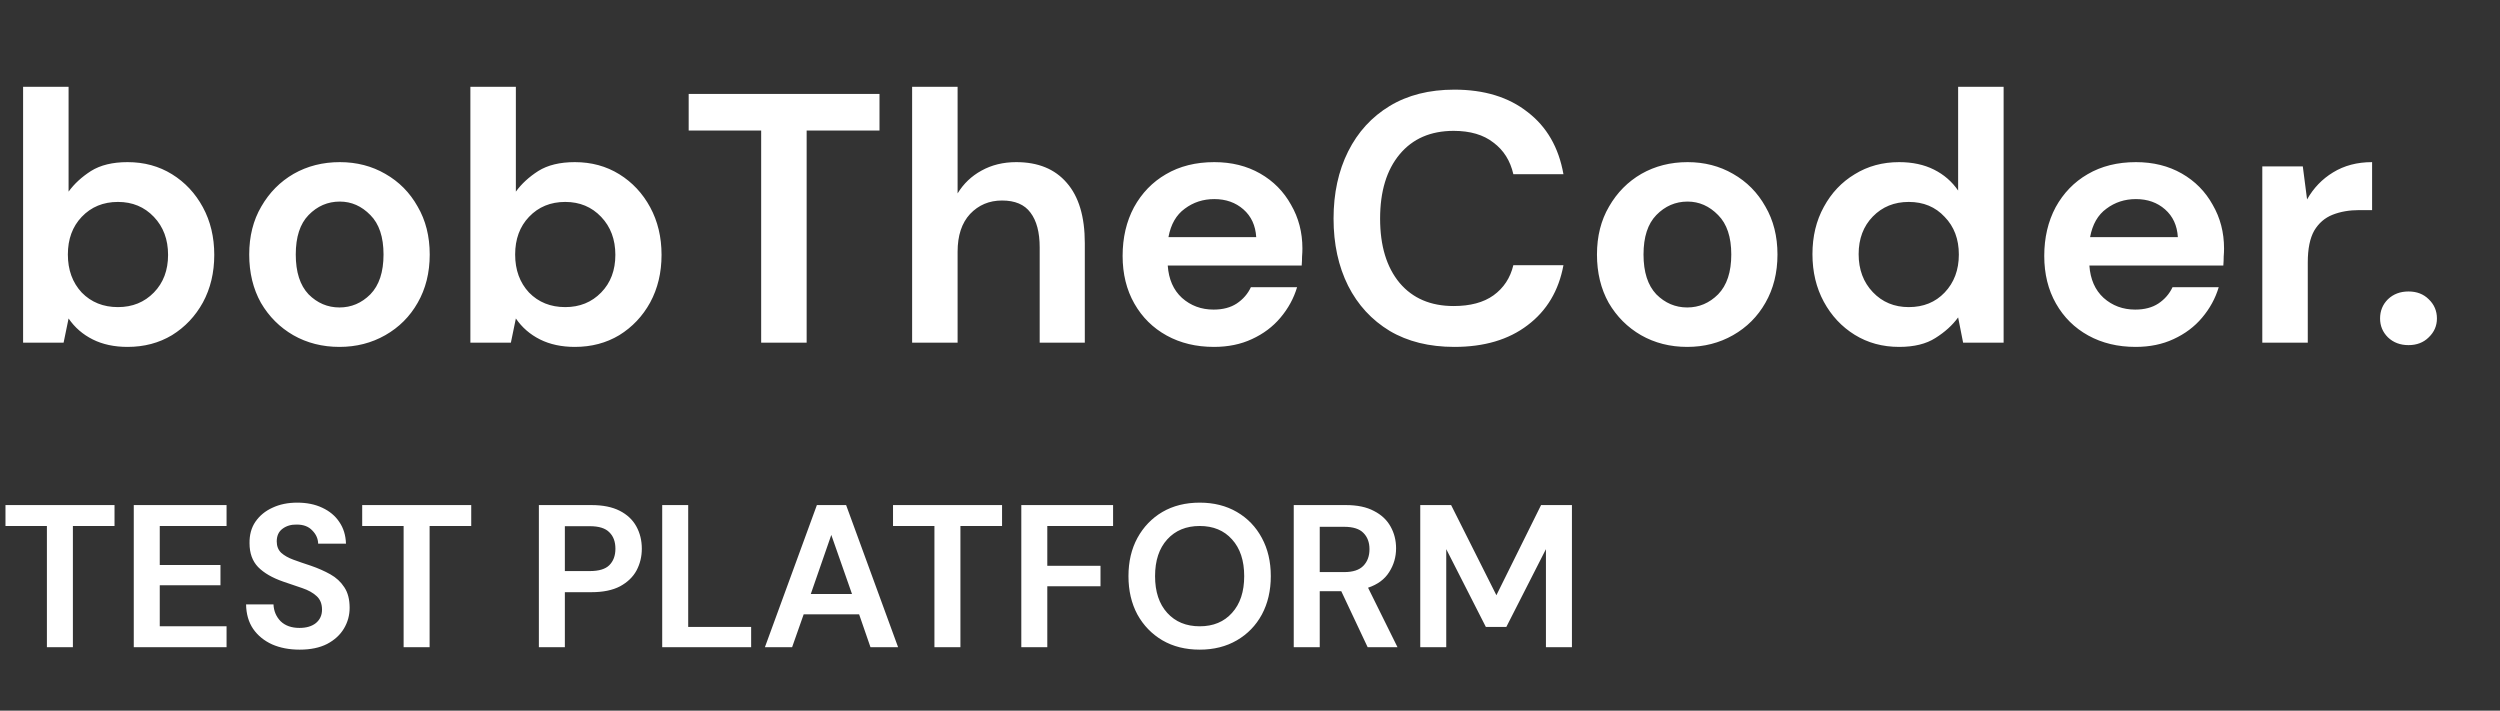 <svg width="197" height="56" viewBox="0 0 197 56" fill="none" xmlns="http://www.w3.org/2000/svg">
<rect x="0" y="0" width="197" height="56" fill="#333333" stroke="none"/>
<path d="M10.052 27.336C9.007 27.336 8.092 27.14 7.308 26.748C6.524 26.356 5.889 25.805 5.404 25.096L5.012 27H1.82V6.84H5.404V15.1C5.852 14.484 6.44 13.943 7.168 13.476C7.915 13.009 8.876 12.776 10.052 12.776C11.359 12.776 12.525 13.093 13.552 13.728C14.579 14.363 15.391 15.231 15.988 16.332C16.585 17.433 16.884 18.684 16.884 20.084C16.884 21.484 16.585 22.735 15.988 23.836C15.391 24.919 14.579 25.777 13.552 26.412C12.525 27.028 11.359 27.336 10.052 27.336ZM9.296 24.2C10.435 24.2 11.377 23.817 12.124 23.052C12.871 22.287 13.244 21.297 13.244 20.084C13.244 18.871 12.871 17.872 12.124 17.088C11.377 16.304 10.435 15.912 9.296 15.912C8.139 15.912 7.187 16.304 6.44 17.088C5.712 17.853 5.348 18.843 5.348 20.056C5.348 21.269 5.712 22.268 6.44 23.052C7.187 23.817 8.139 24.2 9.296 24.2ZM26.75 27.336C25.406 27.336 24.192 27.028 23.11 26.412C22.046 25.796 21.196 24.947 20.562 23.864C19.946 22.763 19.638 21.493 19.638 20.056C19.638 18.619 19.955 17.359 20.59 16.276C21.224 15.175 22.074 14.316 23.138 13.7C24.22 13.084 25.434 12.776 26.778 12.776C28.103 12.776 29.298 13.084 30.362 13.7C31.444 14.316 32.294 15.175 32.91 16.276C33.544 17.359 33.862 18.619 33.862 20.056C33.862 21.493 33.544 22.763 32.91 23.864C32.294 24.947 31.444 25.796 30.362 26.412C29.279 27.028 28.075 27.336 26.75 27.336ZM26.75 24.228C27.683 24.228 28.495 23.883 29.186 23.192C29.876 22.483 30.222 21.437 30.222 20.056C30.222 18.675 29.876 17.639 29.186 16.948C28.495 16.239 27.692 15.884 26.778 15.884C25.826 15.884 25.004 16.239 24.314 16.948C23.642 17.639 23.306 18.675 23.306 20.056C23.306 21.437 23.642 22.483 24.314 23.192C25.004 23.883 25.816 24.228 26.75 24.228ZM45.298 27.336C44.253 27.336 43.338 27.14 42.554 26.748C41.77 26.356 41.135 25.805 40.65 25.096L40.258 27H37.066V6.84H40.65V15.1C41.098 14.484 41.686 13.943 42.414 13.476C43.161 13.009 44.122 12.776 45.298 12.776C46.605 12.776 47.771 13.093 48.798 13.728C49.825 14.363 50.637 15.231 51.234 16.332C51.831 17.433 52.13 18.684 52.13 20.084C52.13 21.484 51.831 22.735 51.234 23.836C50.637 24.919 49.825 25.777 48.798 26.412C47.771 27.028 46.605 27.336 45.298 27.336ZM44.542 24.2C45.681 24.2 46.623 23.817 47.37 23.052C48.117 22.287 48.49 21.297 48.49 20.084C48.49 18.871 48.117 17.872 47.37 17.088C46.623 16.304 45.681 15.912 44.542 15.912C43.385 15.912 42.433 16.304 41.686 17.088C40.958 17.853 40.594 18.843 40.594 20.056C40.594 21.269 40.958 22.268 41.686 23.052C42.433 23.817 43.385 24.2 44.542 24.2ZM59.98 27V10.284H54.268V7.4H69.304V10.284H63.564V27H59.98ZM71.875 27V6.84H75.459V15.24C75.925 14.475 76.551 13.877 77.335 13.448C78.137 13 79.052 12.776 80.079 12.776C81.796 12.776 83.121 13.317 84.055 14.4C85.007 15.483 85.483 17.069 85.483 19.16V27H81.927V19.496C81.927 18.301 81.684 17.387 81.199 16.752C80.732 16.117 79.985 15.8 78.959 15.8C77.951 15.8 77.111 16.155 76.439 16.864C75.785 17.573 75.459 18.563 75.459 19.832V27H71.875ZM95.658 27.336C94.258 27.336 93.016 27.037 91.934 26.44C90.851 25.843 90.002 25.003 89.386 23.92C88.77 22.837 88.462 21.587 88.462 20.168C88.462 18.731 88.76 17.452 89.358 16.332C89.974 15.212 90.814 14.344 91.878 13.728C92.96 13.093 94.23 12.776 95.686 12.776C97.049 12.776 98.252 13.075 99.298 13.672C100.343 14.269 101.155 15.091 101.734 16.136C102.331 17.163 102.63 18.311 102.63 19.58C102.63 19.785 102.621 20 102.602 20.224C102.602 20.448 102.593 20.681 102.574 20.924H92.018C92.093 22.007 92.466 22.856 93.138 23.472C93.829 24.088 94.659 24.396 95.63 24.396C96.358 24.396 96.965 24.237 97.45 23.92C97.954 23.584 98.327 23.155 98.57 22.632H102.21C101.949 23.509 101.51 24.312 100.894 25.04C100.297 25.749 99.55 26.309 98.654 26.72C97.776 27.131 96.778 27.336 95.658 27.336ZM95.686 15.688C94.808 15.688 94.034 15.94 93.362 16.444C92.69 16.929 92.26 17.676 92.074 18.684H98.99C98.934 17.769 98.598 17.041 97.982 16.5C97.366 15.959 96.6 15.688 95.686 15.688ZM114.604 27.336C112.626 27.336 110.927 26.916 109.508 26.076C108.09 25.217 106.998 24.032 106.232 22.52C105.467 20.989 105.084 19.225 105.084 17.228C105.084 15.231 105.467 13.467 106.232 11.936C106.998 10.405 108.09 9.211 109.508 8.352C110.927 7.493 112.626 7.064 114.604 7.064C116.956 7.064 118.879 7.652 120.372 8.828C121.884 9.985 122.827 11.619 123.2 13.728H119.252C119.01 12.664 118.487 11.833 117.684 11.236C116.9 10.62 115.855 10.312 114.548 10.312C112.738 10.312 111.319 10.928 110.292 12.16C109.266 13.392 108.752 15.081 108.752 17.228C108.752 19.375 109.266 21.064 110.292 22.296C111.319 23.509 112.738 24.116 114.548 24.116C115.855 24.116 116.9 23.836 117.684 23.276C118.487 22.697 119.01 21.904 119.252 20.896H123.2C122.827 22.912 121.884 24.489 120.372 25.628C118.879 26.767 116.956 27.336 114.604 27.336ZM132.953 27.336C131.609 27.336 130.395 27.028 129.313 26.412C128.249 25.796 127.399 24.947 126.765 23.864C126.149 22.763 125.841 21.493 125.841 20.056C125.841 18.619 126.158 17.359 126.793 16.276C127.427 15.175 128.277 14.316 129.341 13.7C130.423 13.084 131.637 12.776 132.981 12.776C134.306 12.776 135.501 13.084 136.565 13.7C137.647 14.316 138.497 15.175 139.113 16.276C139.747 17.359 140.065 18.619 140.065 20.056C140.065 21.493 139.747 22.763 139.113 23.864C138.497 24.947 137.647 25.796 136.565 26.412C135.482 27.028 134.278 27.336 132.953 27.336ZM132.953 24.228C133.886 24.228 134.698 23.883 135.389 23.192C136.079 22.483 136.425 21.437 136.425 20.056C136.425 18.675 136.079 17.639 135.389 16.948C134.698 16.239 133.895 15.884 132.981 15.884C132.029 15.884 131.207 16.239 130.517 16.948C129.845 17.639 129.509 18.675 129.509 20.056C129.509 21.437 129.845 22.483 130.517 23.192C131.207 23.883 132.019 24.228 132.953 24.228ZM149.653 27.336C148.347 27.336 147.18 27.019 146.153 26.384C145.127 25.749 144.315 24.881 143.717 23.78C143.12 22.679 142.821 21.428 142.821 20.028C142.821 18.628 143.12 17.387 143.717 16.304C144.315 15.203 145.127 14.344 146.153 13.728C147.18 13.093 148.347 12.776 149.653 12.776C150.699 12.776 151.613 12.972 152.397 13.364C153.181 13.756 153.816 14.307 154.301 15.016V6.84H157.885V27H154.693L154.301 25.012C153.853 25.628 153.256 26.169 152.509 26.636C151.781 27.103 150.829 27.336 149.653 27.336ZM150.409 24.2C151.567 24.2 152.509 23.817 153.237 23.052C153.984 22.268 154.357 21.269 154.357 20.056C154.357 18.843 153.984 17.853 153.237 17.088C152.509 16.304 151.567 15.912 150.409 15.912C149.271 15.912 148.328 16.295 147.581 17.06C146.835 17.825 146.461 18.815 146.461 20.028C146.461 21.241 146.835 22.24 147.581 23.024C148.328 23.808 149.271 24.2 150.409 24.2ZM168.283 27.336C166.883 27.336 165.642 27.037 164.559 26.44C163.476 25.843 162.627 25.003 162.011 23.92C161.395 22.837 161.087 21.587 161.087 20.168C161.087 18.731 161.386 17.452 161.983 16.332C162.599 15.212 163.439 14.344 164.503 13.728C165.586 13.093 166.855 12.776 168.311 12.776C169.674 12.776 170.878 13.075 171.923 13.672C172.968 14.269 173.78 15.091 174.359 16.136C174.956 17.163 175.255 18.311 175.255 19.58C175.255 19.785 175.246 20 175.227 20.224C175.227 20.448 175.218 20.681 175.199 20.924H164.643C164.718 22.007 165.091 22.856 165.763 23.472C166.454 24.088 167.284 24.396 168.255 24.396C168.983 24.396 169.59 24.237 170.075 23.92C170.579 23.584 170.952 23.155 171.195 22.632H174.835C174.574 23.509 174.135 24.312 173.519 25.04C172.922 25.749 172.175 26.309 171.279 26.72C170.402 27.131 169.403 27.336 168.283 27.336ZM168.311 15.688C167.434 15.688 166.659 15.94 165.987 16.444C165.315 16.929 164.886 17.676 164.699 18.684H171.615C171.559 17.769 171.223 17.041 170.607 16.5C169.991 15.959 169.226 15.688 168.311 15.688ZM178.269 27V13.112H181.461L181.797 15.716C182.301 14.82 182.983 14.111 183.841 13.588C184.719 13.047 185.745 12.776 186.921 12.776V16.556H185.913C185.129 16.556 184.429 16.677 183.813 16.92C183.197 17.163 182.712 17.583 182.357 18.18C182.021 18.777 181.853 19.608 181.853 20.672V27H178.269ZM189.79 27.196C189.136 27.196 188.595 26.991 188.166 26.58C187.755 26.169 187.55 25.675 187.55 25.096C187.55 24.499 187.755 23.995 188.166 23.584C188.595 23.173 189.136 22.968 189.79 22.968C190.443 22.968 190.975 23.173 191.386 23.584C191.815 23.995 192.03 24.499 192.03 25.096C192.03 25.675 191.815 26.169 191.386 26.58C190.975 26.991 190.443 27.196 189.79 27.196Z" fill="white"/>
<path d="M3.696 51V41.448H0.432V39.8H9.024V41.448H5.744V51H3.696ZM10.541 51V39.8H17.853V41.448H12.589V44.52H17.373V46.12H12.589V49.352H17.853V51H10.541ZM23.615 51.192C22.794 51.192 22.069 51.053 21.439 50.776C20.81 50.488 20.314 50.083 19.951 49.56C19.588 49.027 19.402 48.381 19.391 47.624H21.551C21.573 48.147 21.759 48.589 22.111 48.952C22.474 49.304 22.97 49.48 23.599 49.48C24.143 49.48 24.575 49.352 24.895 49.096C25.215 48.829 25.375 48.477 25.375 48.04C25.375 47.581 25.231 47.224 24.943 46.968C24.666 46.712 24.293 46.504 23.823 46.344C23.354 46.184 22.852 46.013 22.319 45.832C21.455 45.533 20.794 45.149 20.335 44.68C19.887 44.211 19.663 43.587 19.663 42.808C19.652 42.147 19.807 41.581 20.127 41.112C20.458 40.632 20.906 40.264 21.471 40.008C22.037 39.741 22.687 39.608 23.423 39.608C24.17 39.608 24.826 39.741 25.391 40.008C25.967 40.275 26.415 40.648 26.735 41.128C27.066 41.608 27.242 42.179 27.263 42.84H25.071C25.061 42.445 24.906 42.099 24.607 41.8C24.319 41.491 23.914 41.336 23.391 41.336C22.943 41.325 22.564 41.437 22.255 41.672C21.956 41.896 21.807 42.227 21.807 42.664C21.807 43.037 21.924 43.336 22.159 43.56C22.394 43.773 22.714 43.955 23.119 44.104C23.524 44.253 23.988 44.413 24.511 44.584C25.066 44.776 25.573 45 26.031 45.256C26.49 45.512 26.858 45.853 27.135 46.28C27.413 46.696 27.551 47.235 27.551 47.896C27.551 48.483 27.402 49.027 27.103 49.528C26.805 50.029 26.362 50.435 25.775 50.744C25.189 51.043 24.468 51.192 23.615 51.192ZM31.805 51V41.448H28.541V39.8H37.133V41.448H33.853V51H31.805ZM42.463 51V39.8H46.607C47.503 39.8 48.244 39.949 48.831 40.248C49.418 40.547 49.855 40.957 50.143 41.48C50.431 42.003 50.575 42.589 50.575 43.24C50.575 43.859 50.436 44.429 50.159 44.952C49.882 45.464 49.45 45.88 48.863 46.2C48.276 46.509 47.524 46.664 46.607 46.664H44.511V51H42.463ZM44.511 45H46.479C47.194 45 47.706 44.845 48.015 44.536C48.335 44.216 48.495 43.784 48.495 43.24C48.495 42.685 48.335 42.253 48.015 41.944C47.706 41.624 47.194 41.464 46.479 41.464H44.511V45ZM52.182 51V39.8H54.23V49.4H59.19V51H52.182ZM60.274 51L64.37 39.8H66.674L70.77 51H68.594L67.698 48.408H63.33L62.418 51H60.274ZM63.89 46.808H67.138L65.506 42.152L63.89 46.808ZM73.633 51V41.448H70.37V39.8H78.962V41.448H75.681V51H73.633ZM80.479 51V39.8H87.711V41.448H82.527V44.584H86.719V46.2H82.527V51H80.479ZM94.539 51.192C93.419 51.192 92.438 50.947 91.595 50.456C90.763 49.965 90.107 49.288 89.627 48.424C89.158 47.549 88.923 46.541 88.923 45.4C88.923 44.259 89.158 43.256 89.627 42.392C90.107 41.517 90.763 40.835 91.595 40.344C92.438 39.853 93.419 39.608 94.539 39.608C95.648 39.608 96.624 39.853 97.467 40.344C98.31 40.835 98.966 41.517 99.435 42.392C99.904 43.256 100.139 44.259 100.139 45.4C100.139 46.541 99.904 47.549 99.435 48.424C98.966 49.288 98.31 49.965 97.467 50.456C96.624 50.947 95.648 51.192 94.539 51.192ZM94.539 49.352C95.606 49.352 96.454 49 97.083 48.296C97.723 47.592 98.043 46.627 98.043 45.4C98.043 44.173 97.723 43.208 97.083 42.504C96.454 41.8 95.606 41.448 94.539 41.448C93.472 41.448 92.619 41.8 91.979 42.504C91.339 43.208 91.019 44.173 91.019 45.4C91.019 46.627 91.339 47.592 91.979 48.296C92.619 49 93.472 49.352 94.539 49.352ZM101.947 51V39.8H106.059C106.955 39.8 107.691 39.955 108.267 40.264C108.854 40.563 109.291 40.973 109.579 41.496C109.867 42.008 110.011 42.579 110.011 43.208C110.011 43.891 109.83 44.515 109.467 45.08C109.115 45.645 108.561 46.056 107.803 46.312L110.123 51H107.771L105.691 46.584H103.995V51H101.947ZM103.995 45.08H105.931C106.614 45.08 107.115 44.915 107.435 44.584C107.755 44.253 107.915 43.816 107.915 43.272C107.915 42.739 107.755 42.312 107.435 41.992C107.126 41.672 106.619 41.512 105.915 41.512H103.995V45.08ZM111.916 51V39.8H114.348L117.916 46.904L121.436 39.8H123.868V51H121.82V43.272L118.7 49.4H117.084L113.964 43.272V51H111.916Z" fill="white"/>
</svg>
